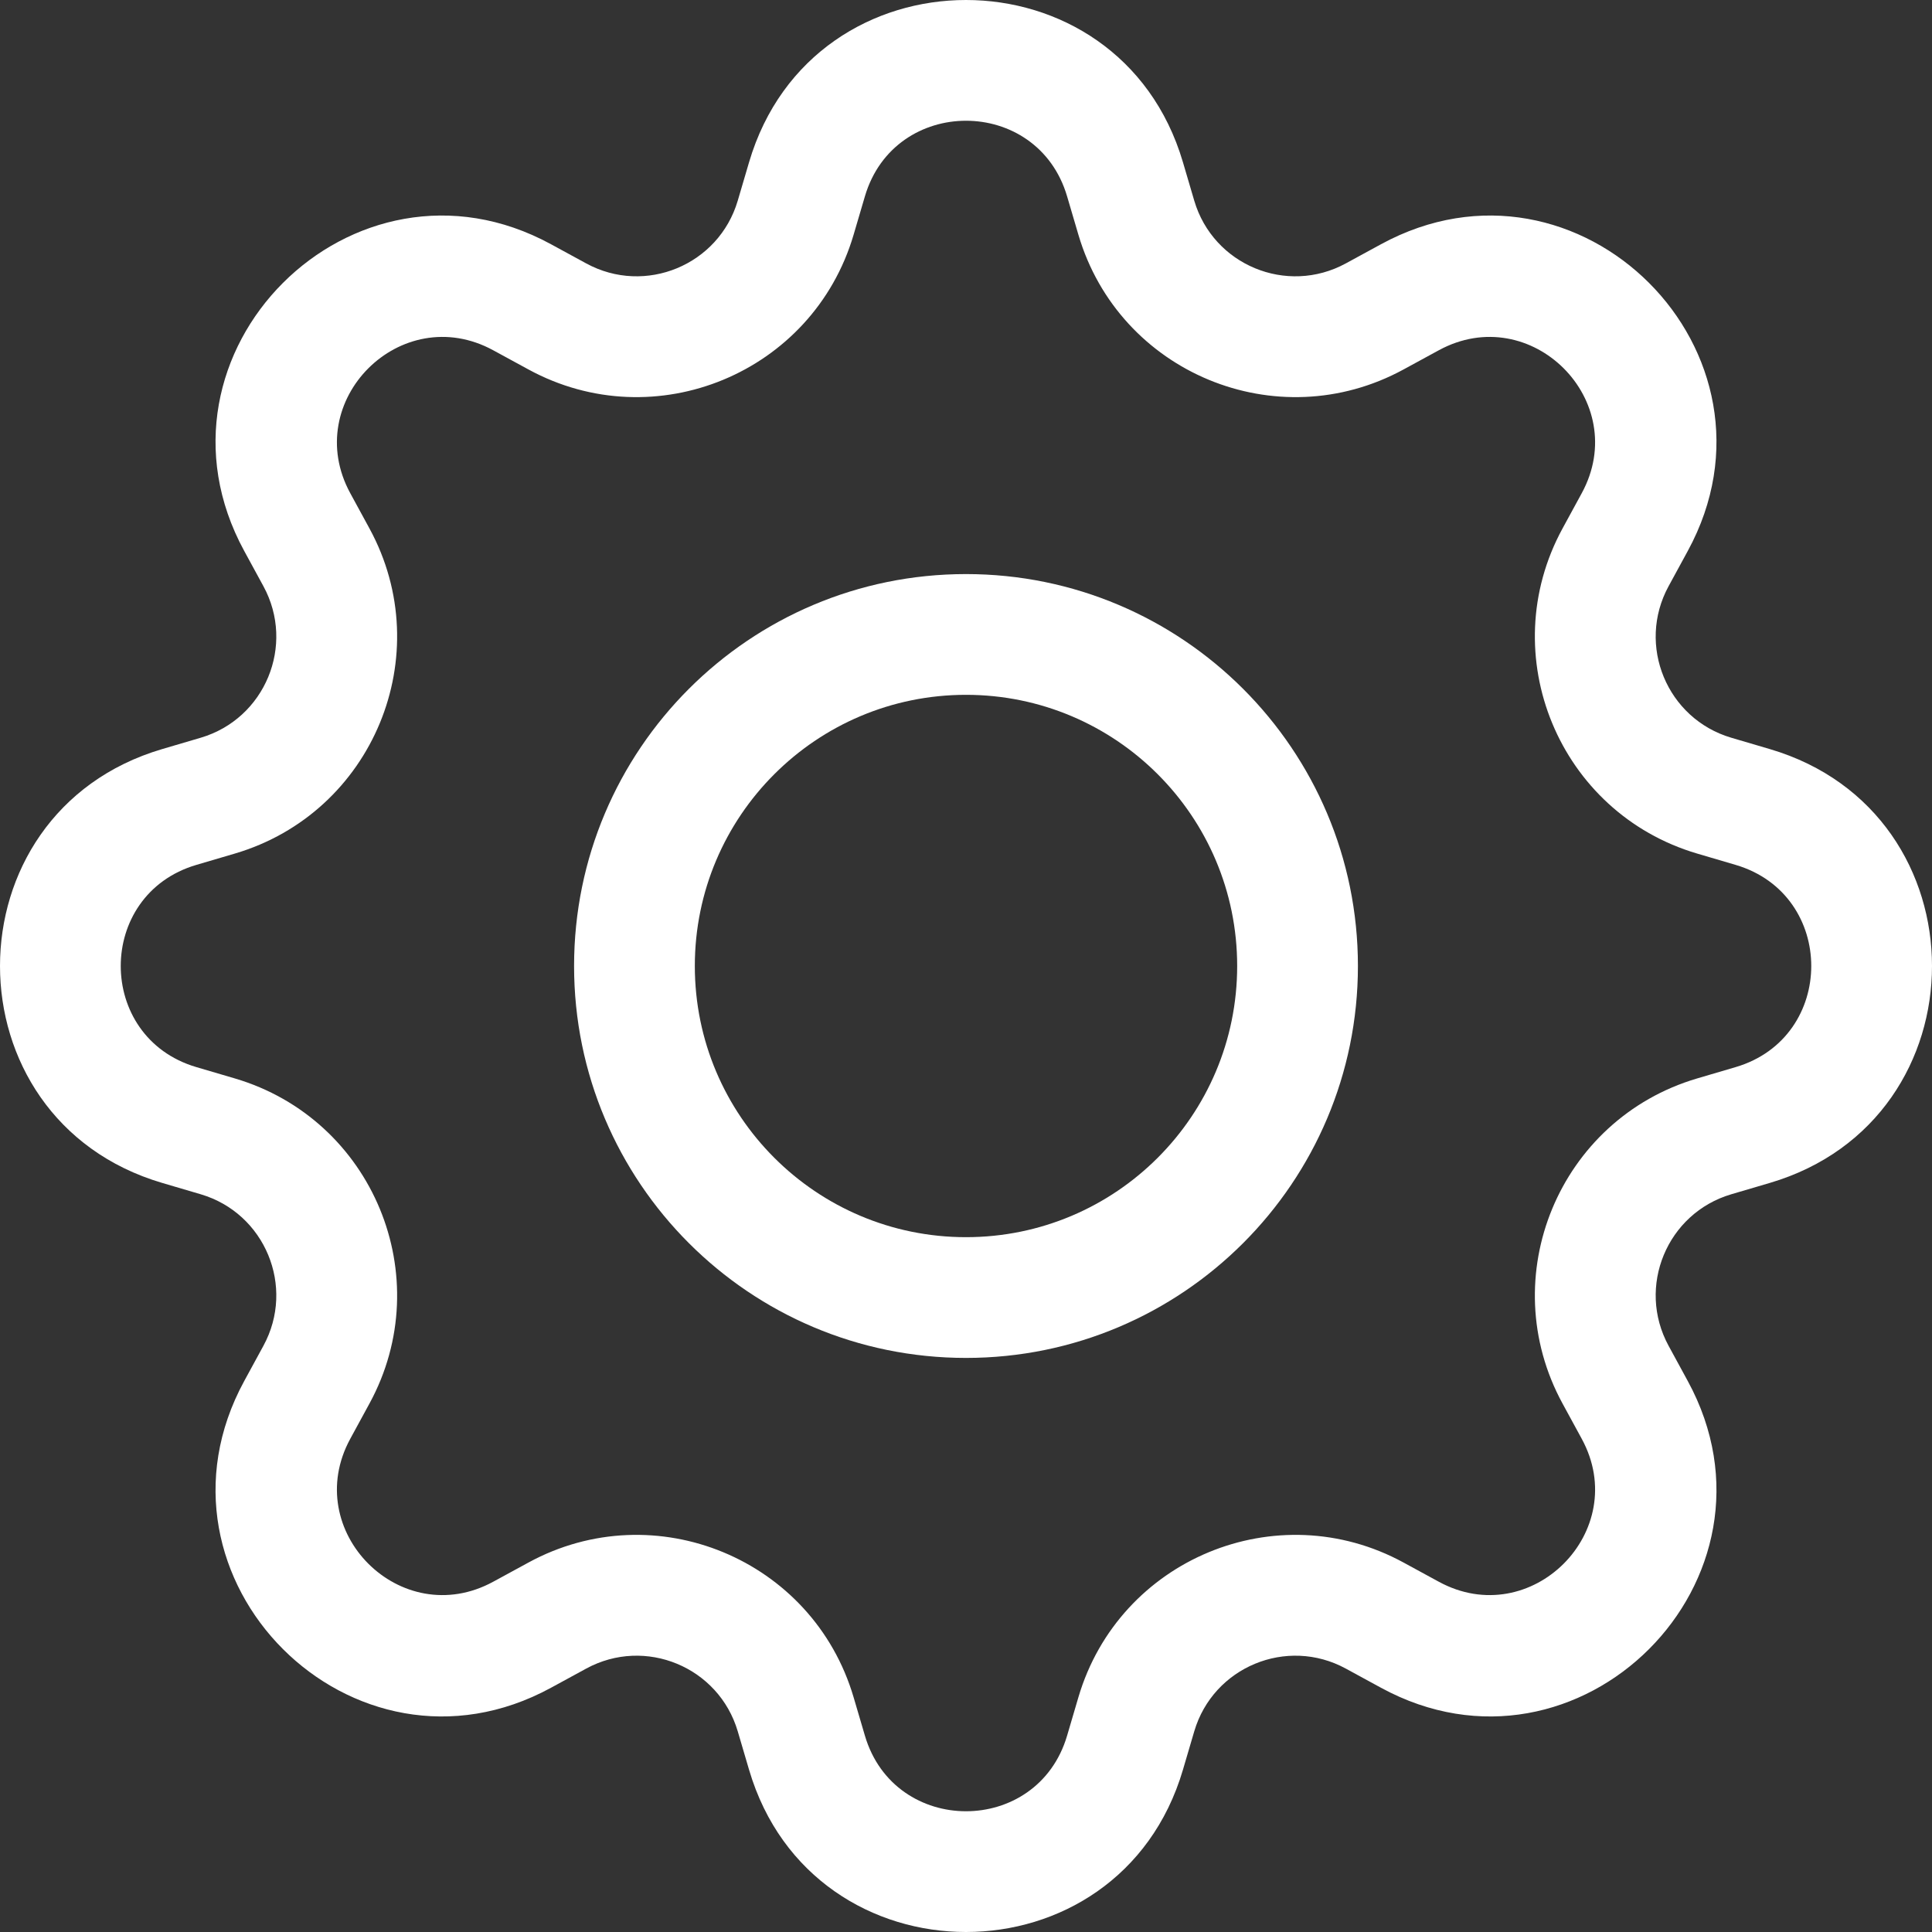 <svg width="64" height="64" viewBox="0 0 64 64" fill="none" xmlns="http://www.w3.org/2000/svg">
<rect x="0" y="0" width="64" height="64" fill="#333333" stroke="none"/>
<path d="M32 19.017C24.83 19.017 19.017 24.83 19.017 32C19.017 39.17 24.83 44.983 32 44.983C39.17 44.983 44.983 39.17 44.983 32C44.983 24.83 39.17 19.017 32 19.017ZM23.017 32C23.017 27.039 27.039 23.017 32 23.017C36.961 23.017 40.983 27.039 40.983 32C40.983 36.961 36.961 40.983 32 40.983C27.039 40.983 23.017 36.961 23.017 32Z" fill="white"/>
<path d="M39.186 5.373C37.074 -1.791 26.926 -1.791 24.814 5.373L24.439 6.647C23.81 8.781 21.373 9.79 19.419 8.726L18.253 8.091C11.694 4.518 4.518 11.694 8.091 18.253L8.726 19.419C9.79 21.373 8.781 23.81 6.647 24.439L5.373 24.814C-1.791 26.926 -1.791 37.074 5.373 39.186L6.647 39.561C8.781 40.19 9.79 42.627 8.726 44.581L8.091 45.747C4.518 52.306 11.694 59.482 18.253 55.909L19.419 55.274C21.373 54.21 23.81 55.219 24.439 57.353L24.814 58.627C26.926 65.791 37.074 65.791 39.186 58.627L39.561 57.353C40.19 55.219 42.627 54.21 44.581 55.274L45.747 55.909C52.306 59.482 59.482 52.306 55.909 45.747L55.274 44.581C54.21 42.627 55.219 40.19 57.353 39.561L58.627 39.186C65.791 37.074 65.791 26.926 58.627 24.814L57.353 24.439C55.219 23.81 54.21 21.373 55.274 19.419L55.909 18.253C59.482 11.694 52.306 4.518 45.747 8.091L44.581 8.726C42.627 9.79 40.19 8.781 39.561 6.647L39.186 5.373ZM28.651 6.504C29.635 3.165 34.365 3.165 35.349 6.504L35.724 7.778C37.074 12.356 42.303 14.522 46.494 12.239L47.66 11.604C50.717 9.939 54.062 13.283 52.396 16.34L51.761 17.506C49.478 21.697 51.644 26.926 56.222 28.276L57.496 28.651C60.835 29.635 60.835 34.365 57.496 35.349L56.222 35.724C51.644 37.074 49.478 42.303 51.761 46.494L52.396 47.66C54.062 50.717 50.717 54.062 47.66 52.396L46.494 51.761C42.303 49.478 37.074 51.644 35.724 56.222L35.349 57.496C34.365 60.835 29.635 60.835 28.651 57.496L28.276 56.222C26.926 51.644 21.697 49.478 17.506 51.761L16.34 52.396C13.283 54.062 9.939 50.717 11.604 47.66L12.239 46.494C14.522 42.303 12.356 37.074 7.778 35.724L6.504 35.349C3.165 34.365 3.165 29.635 6.504 28.651L7.778 28.276C12.356 26.926 14.522 21.697 12.239 17.506L11.604 16.34C9.939 13.283 13.283 9.939 16.34 11.604L17.506 12.239C21.697 14.522 26.926 12.356 28.276 7.778L28.651 6.504Z" fill="white"/>
</svg>
